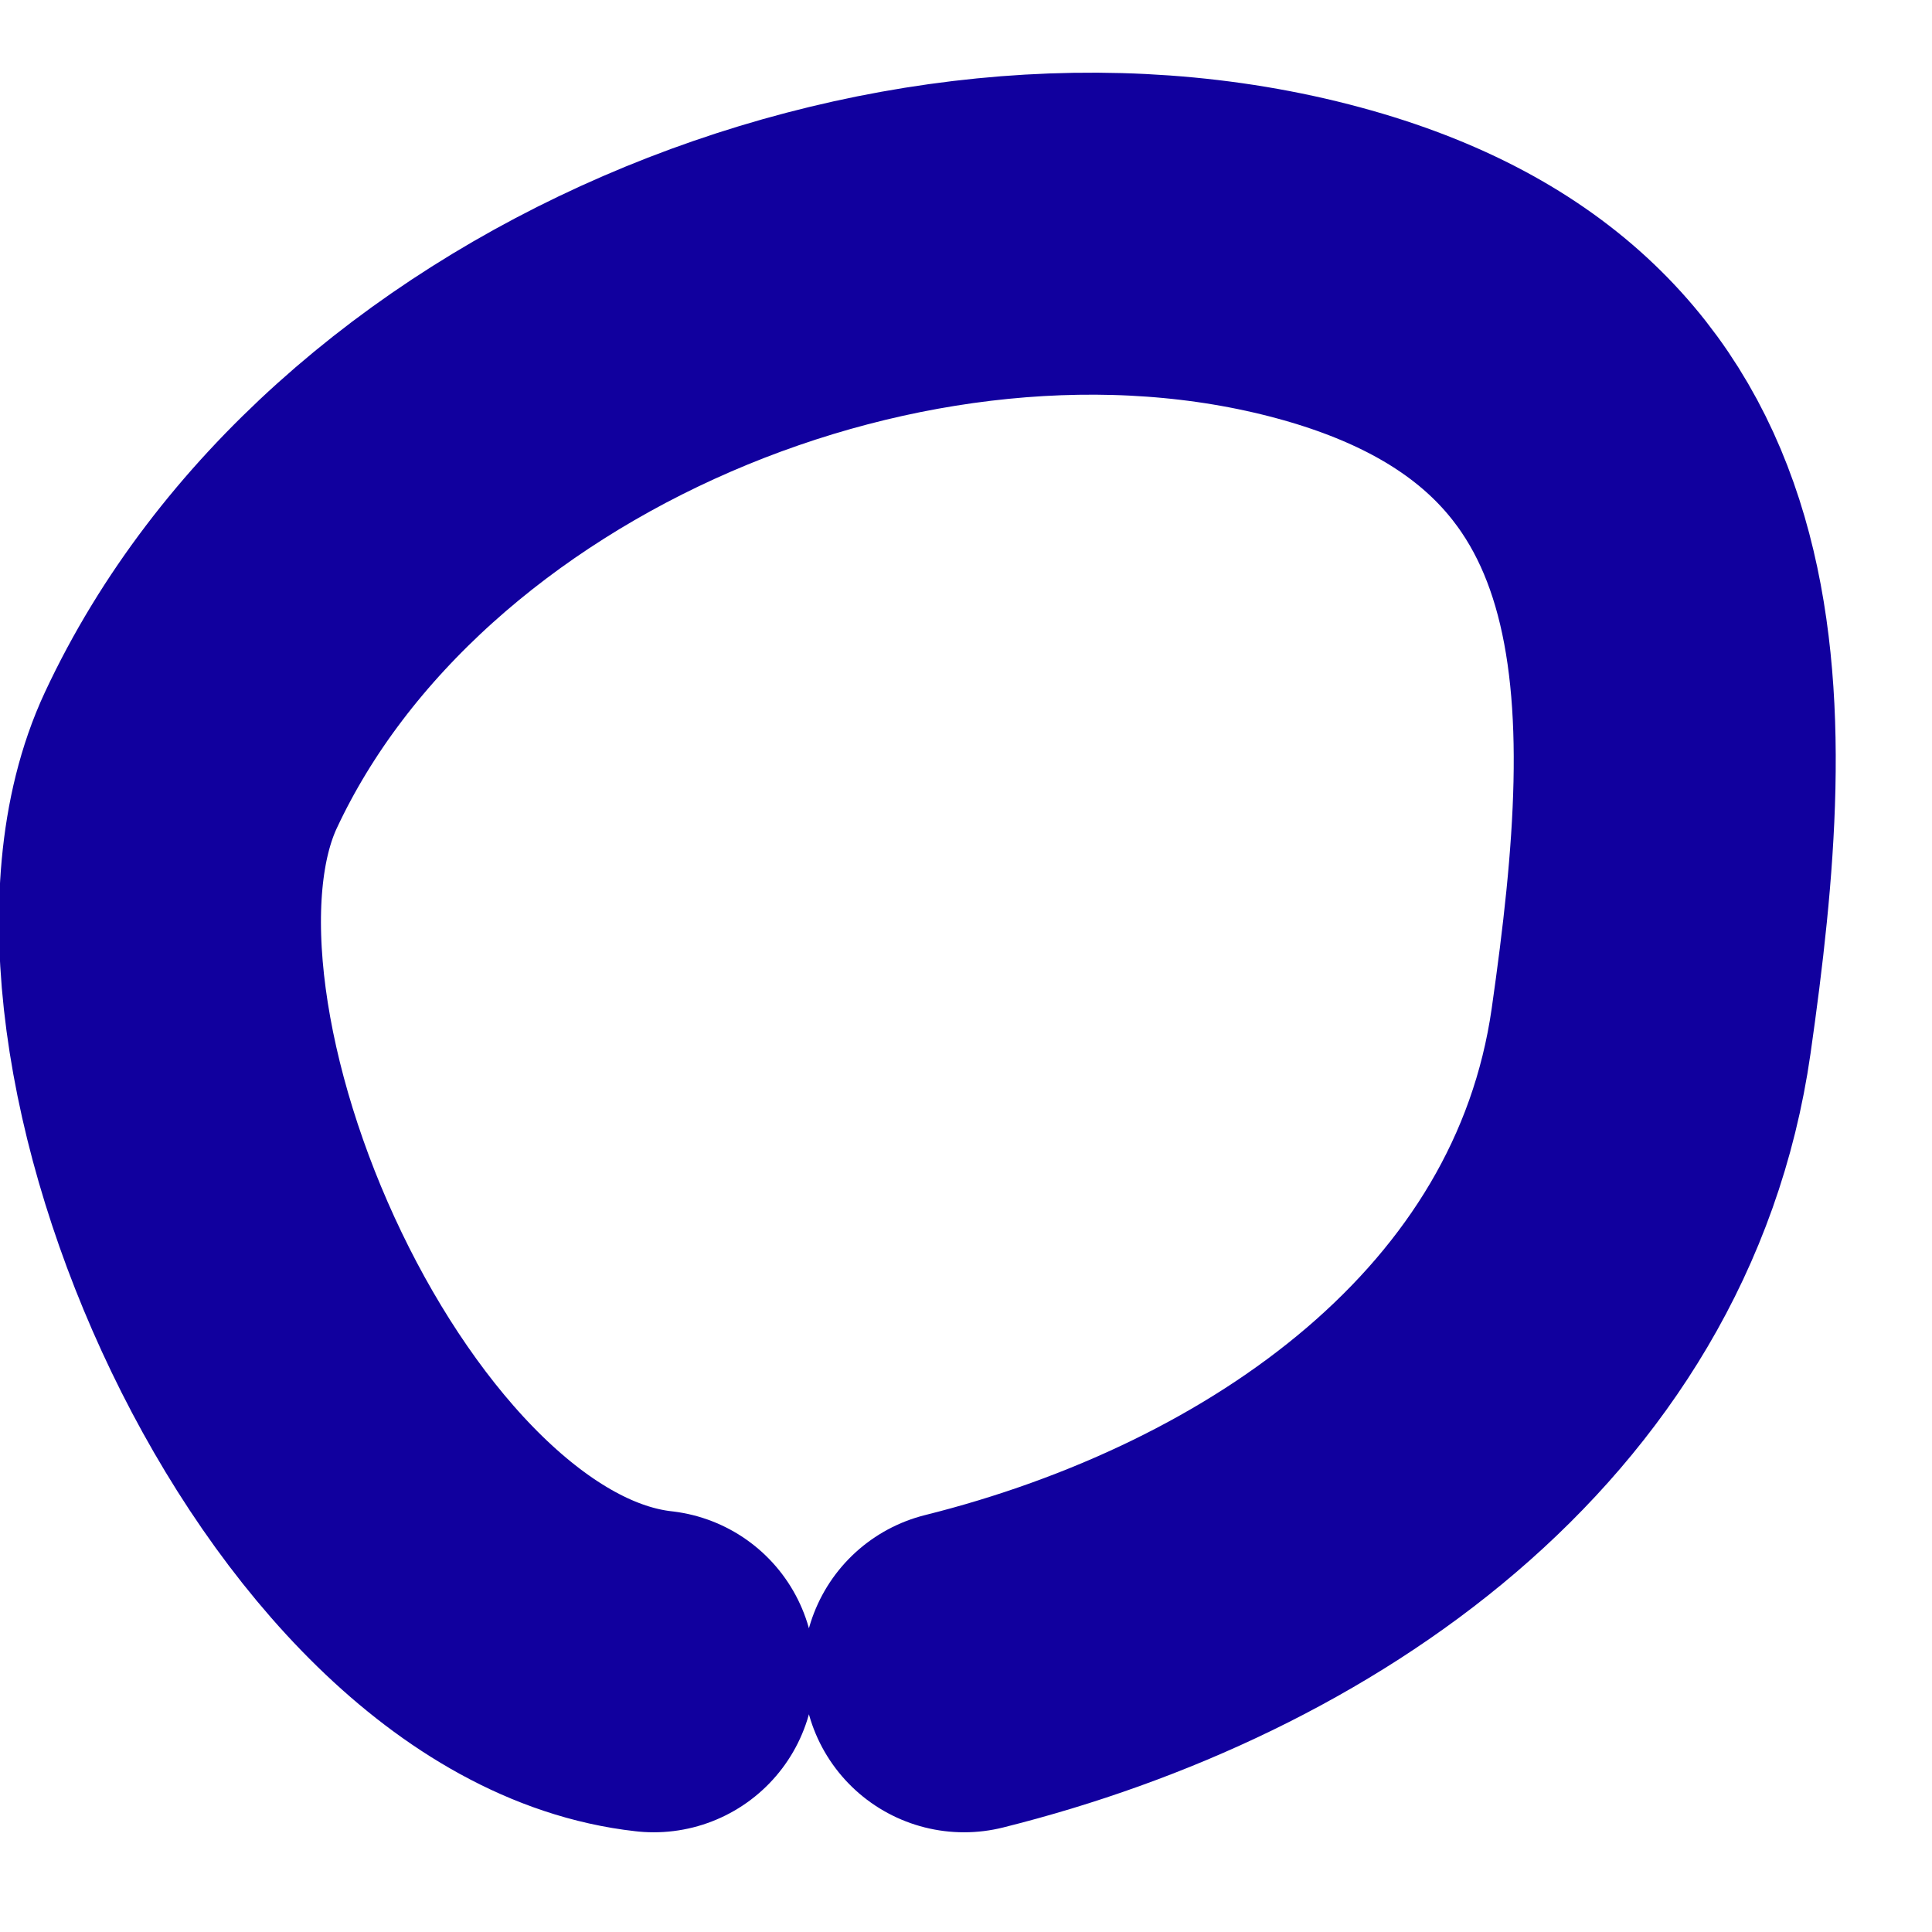 <svg width="18" height="18" viewBox="0 0 18 18" fill="none" xmlns="http://www.w3.org/2000/svg">
<path d="M6.091 15.571C3.129 15.242 0.622 9.56 1.778 7.083C3.466 3.466 8.417 1.403 12.285 2.449C15.943 3.437 15.827 6.494 15.383 9.606C14.923 12.82 12.023 14.811 8.982 15.571" stroke="#11009E" stroke-width="3" stroke-linecap="round"/>
</svg>
